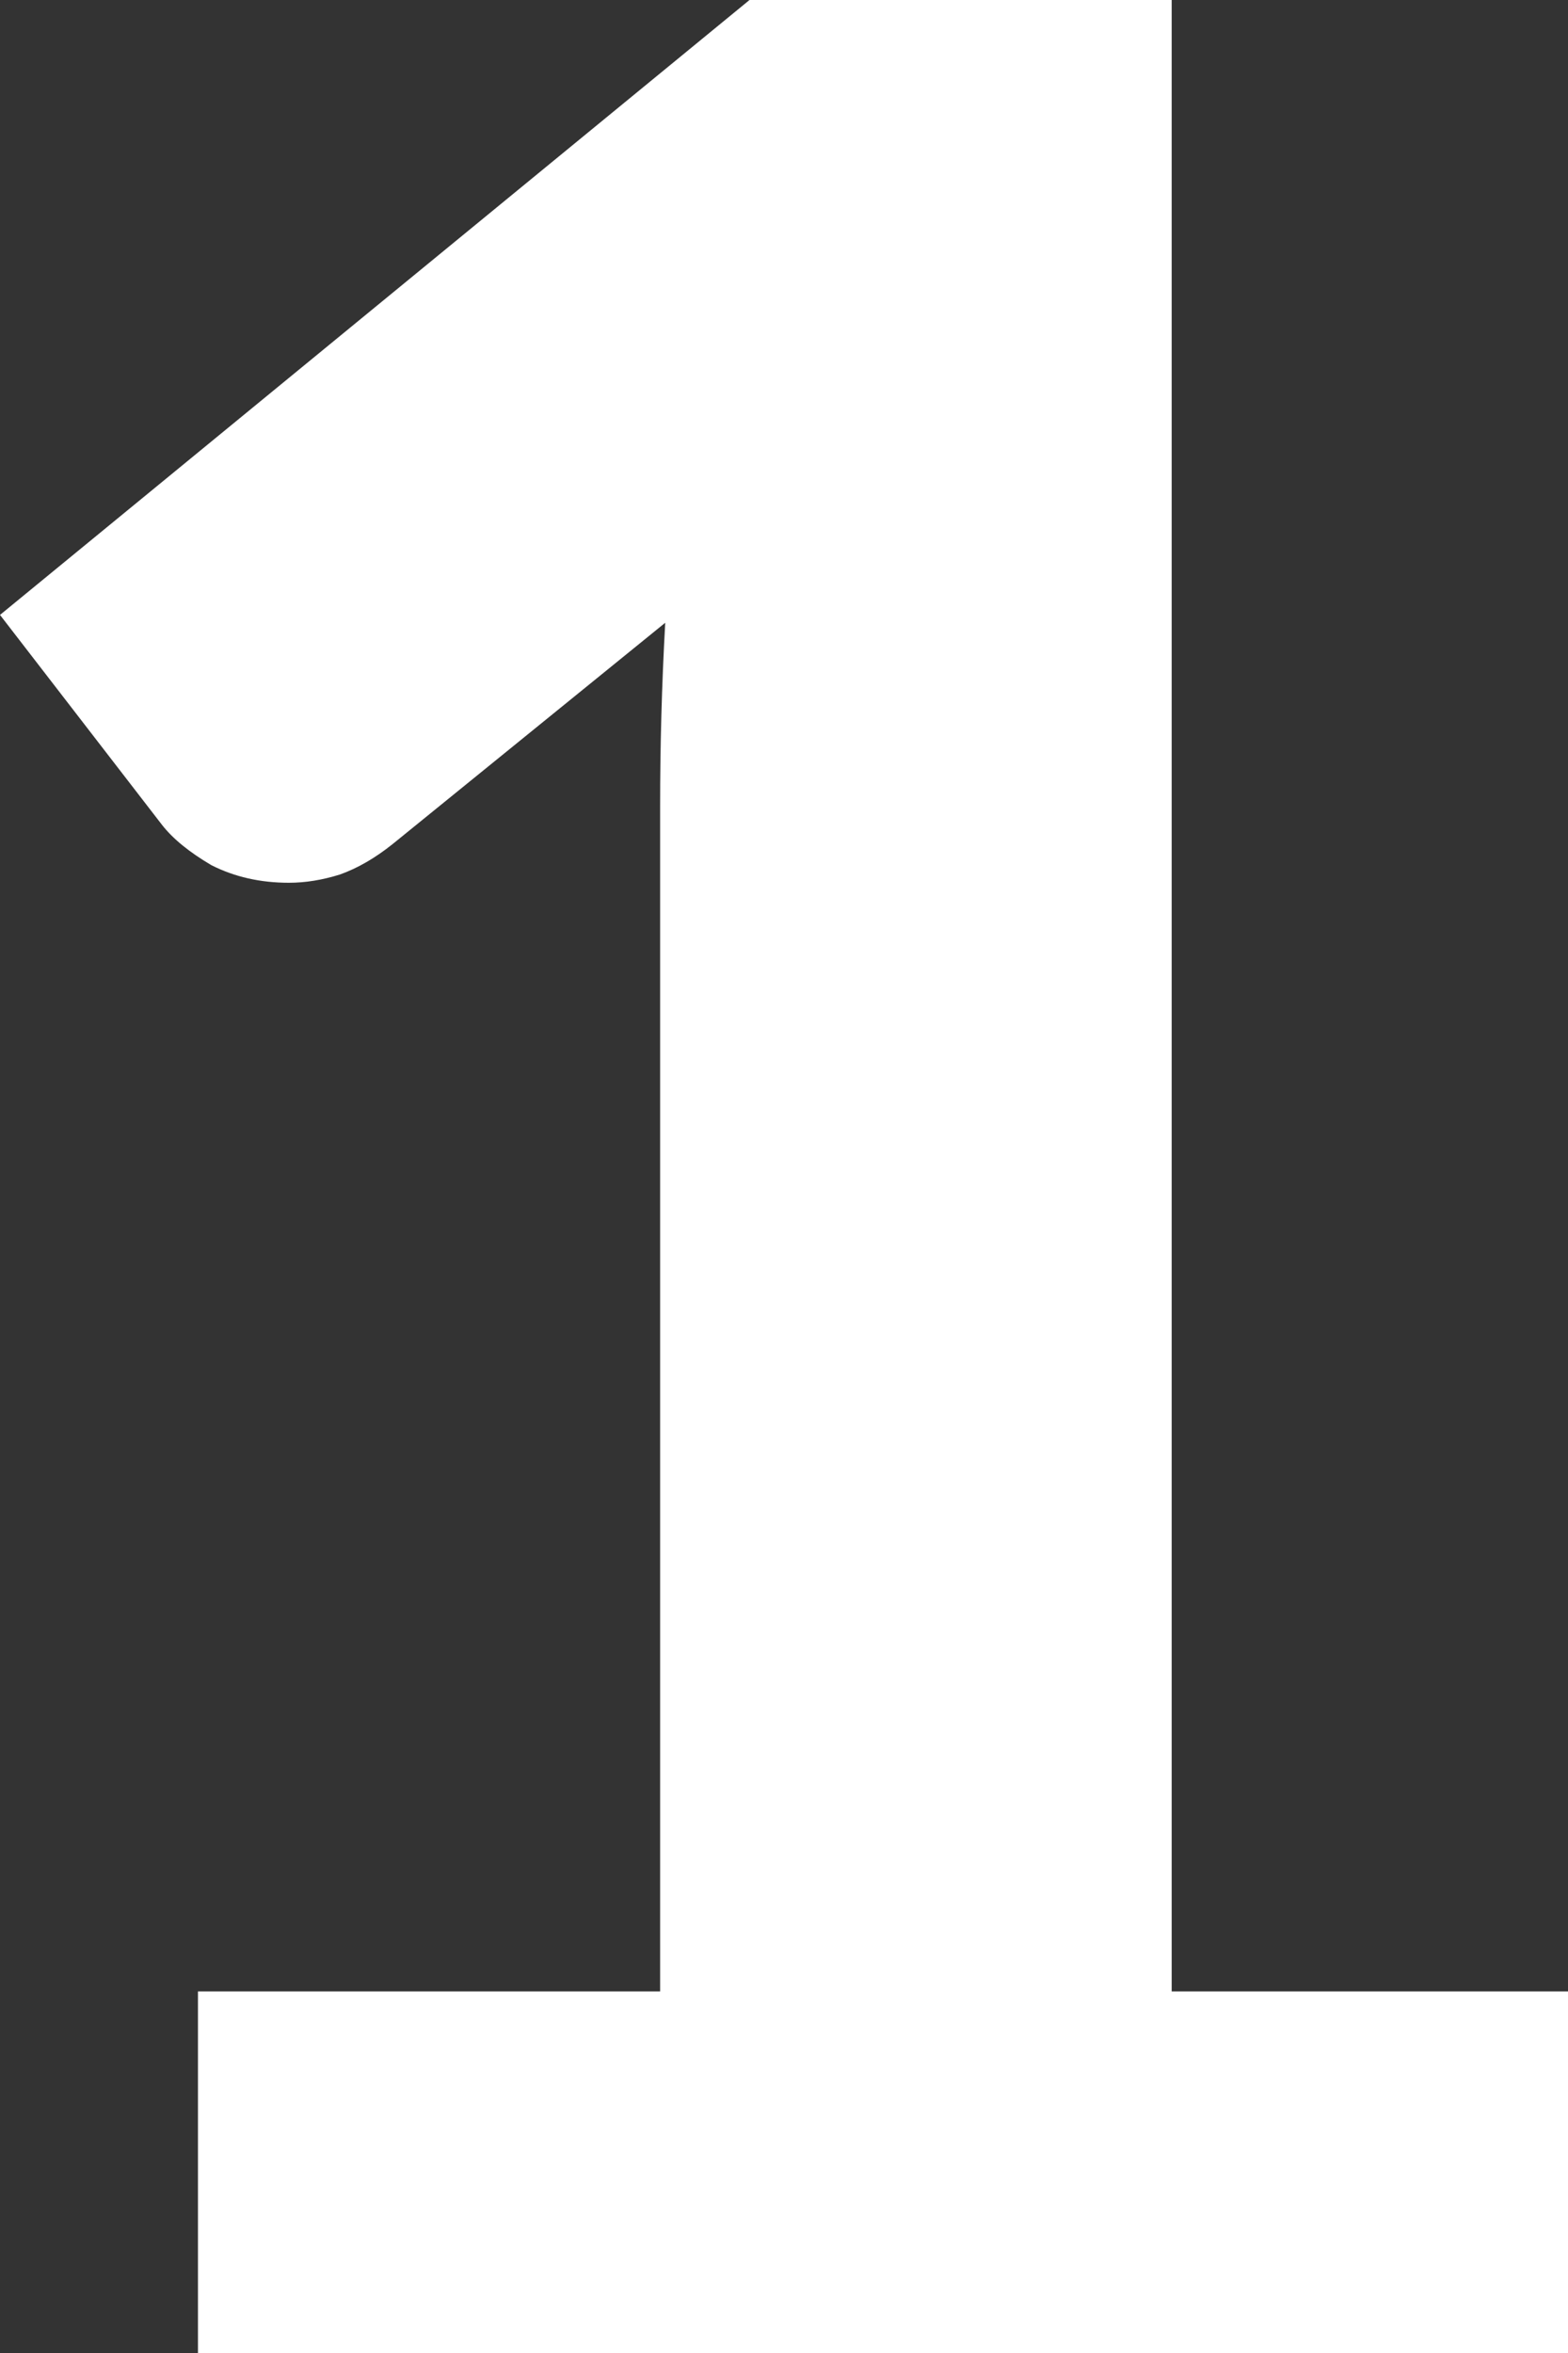 <?xml version="1.0" encoding="UTF-8" standalone="no"?><svg width='4' height='6' viewBox='0 0 4 6' fill='none' xmlns='http://www.w3.org/2000/svg'>
<rect x="0" y="0" width="4" height="6" fill="#333333" stroke="none"/>
<path d='M0.505 5.078H1.684V2.054C1.684 1.905 1.688 1.75 1.697 1.588L1.002 2.152C0.957 2.188 0.912 2.214 0.867 2.23C0.822 2.244 0.779 2.251 0.737 2.251C0.664 2.251 0.598 2.236 0.539 2.206C0.483 2.173 0.441 2.139 0.413 2.103L0 1.568L1.912 0H2.989V5.078H4V6H0.505V5.078Z' fill='white'/>
</svg>
